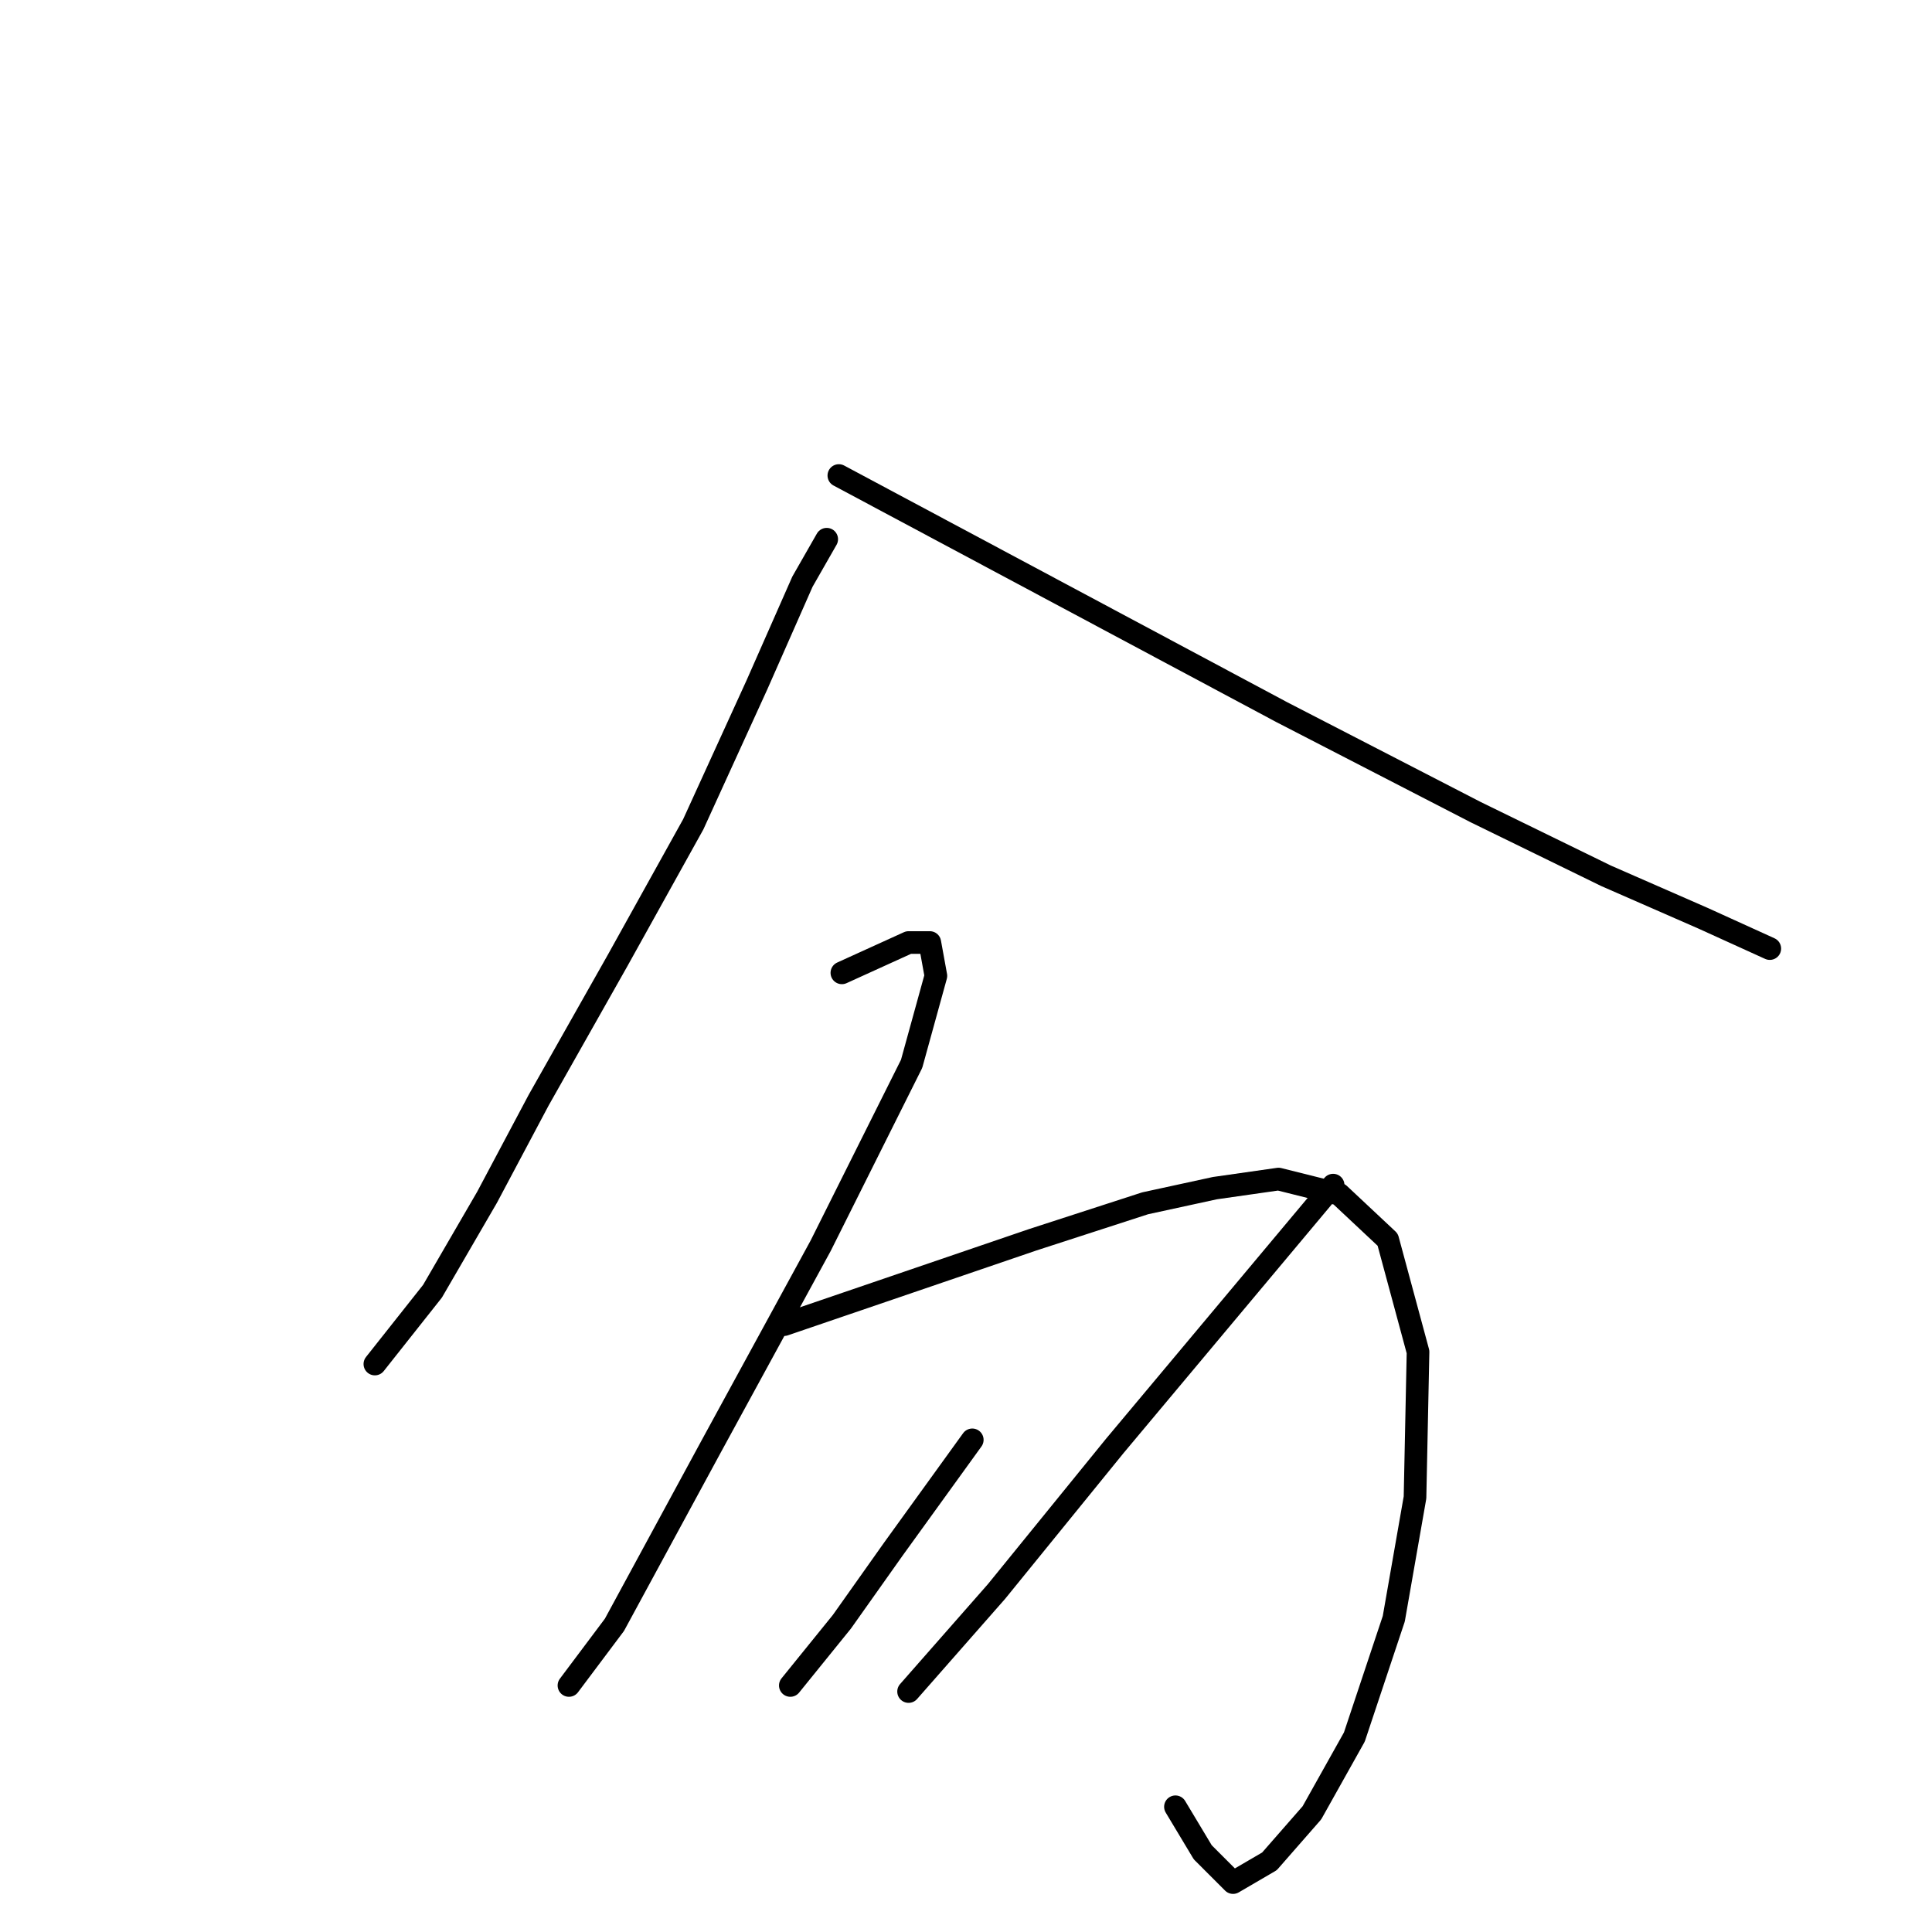 <?xml version="1.0" standalone="no"?>
    <svg width="256" height="256" xmlns="http://www.w3.org/2000/svg" version="1.1">
    <polyline stroke="black" stroke-width="3" stroke-linecap="round" fill="transparent" stroke-linejoin="round" points="109.544 71.448 107.936 74.261 106.329 77.073 100.302 90.735 91.864 109.219 81.818 127.3 71.371 145.784 64.54 158.642 57.307 171.098 49.673 180.742 49.673 180.742 " />
        <polyline stroke="black" stroke-width="3" stroke-linecap="round" fill="transparent" stroke-linejoin="round" points="111.151 63.01 140.483 78.681 169.816 94.351 195.532 107.611 212.81 116.049 225.668 121.675 234.508 125.693 234.508 125.693 " />
        <polyline stroke="black" stroke-width="3" stroke-linecap="round" fill="transparent" stroke-linejoin="round" points="111.553 128.908 115.972 126.898 120.392 124.889 123.205 124.889 124.009 129.309 120.794 140.962 108.74 165.071 94.274 191.591 81.416 215.298 75.389 223.334 75.389 223.334 " />
        <polyline stroke="black" stroke-width="3" stroke-linecap="round" fill="transparent" stroke-linejoin="round" points="103.918 175.518 120.392 169.893 136.867 164.267 151.734 159.445 160.976 157.436 169.414 156.231 177.45 158.24 183.879 164.267 187.897 179.134 187.496 198.422 184.683 214.494 179.459 230.165 173.834 240.21 168.208 246.639 163.387 249.452 159.369 245.434 155.752 239.407 155.752 239.407 " />
        <polyline stroke="black" stroke-width="3" stroke-linecap="round" fill="transparent" stroke-linejoin="round" points="128.831 190.787 123.607 198.02 118.383 205.252 111.552 214.896 104.722 223.334 104.722 223.334 " />
        <polyline stroke="black" stroke-width="3" stroke-linecap="round" fill="transparent" stroke-linejoin="round" points="176.647 157.035 162.181 174.313 147.716 191.591 132.045 210.878 120.392 224.138 120.392 224.138 " />
        </svg>